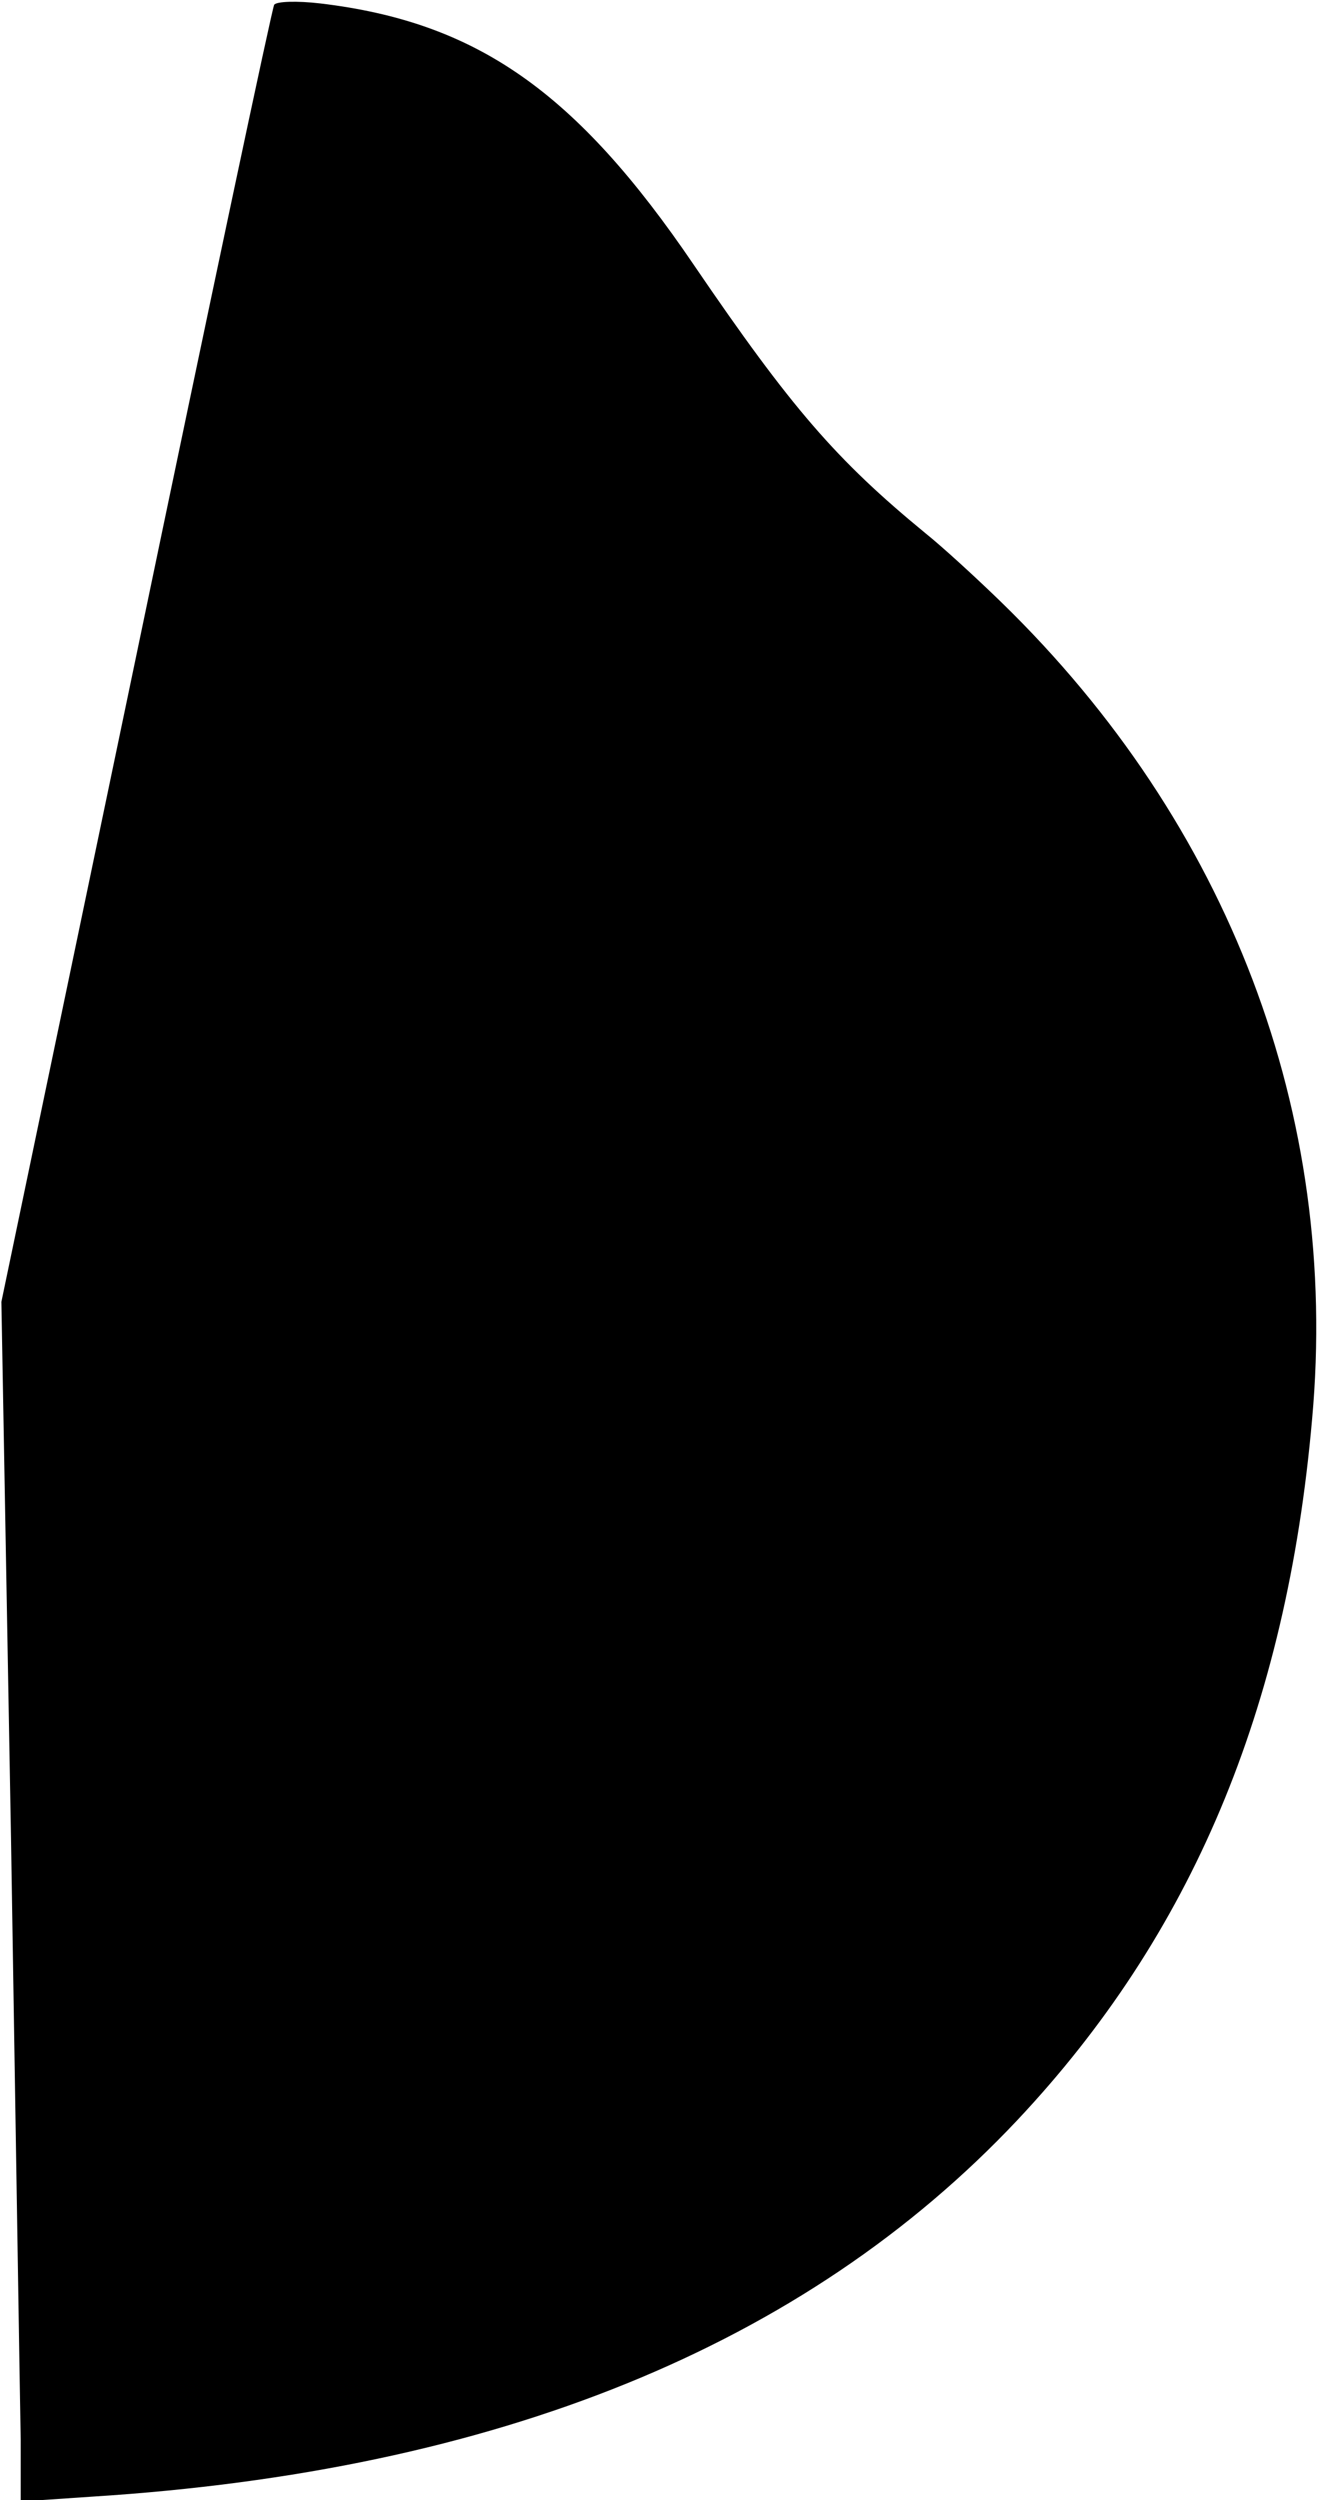 <?xml version="1.0" standalone="no"?>
<!DOCTYPE svg PUBLIC "-//W3C//DTD SVG 20010904//EN"
 "http://www.w3.org/TR/2001/REC-SVG-20010904/DTD/svg10.dtd">
<svg version="1.0" xmlns="http://www.w3.org/2000/svg"
 width="191pt" height="362pt" viewBox="0 0 191 362"
 preserveAspectRatio="xMidYMid meet">
<g transform="translate(0,362) scale(0.1,-0.1)"
fill="#000000" stroke="none">
<path d="M397 3613 c-3 -5 -93 -430 -200 -944 l-195 -934 14 -780 c7 -429 13
-820 14 -868 l0 -89 103 7 c586 37 1032 218 1340 545 252 268 390 594 427
1015 40 441 -120 862 -450 1183 -36 35 -85 80 -110 100 -129 106 -194 181
-335 388 -171 252 -315 352 -541 379 -34 4 -64 3 -67 -2z"/>
</g>
</svg>
